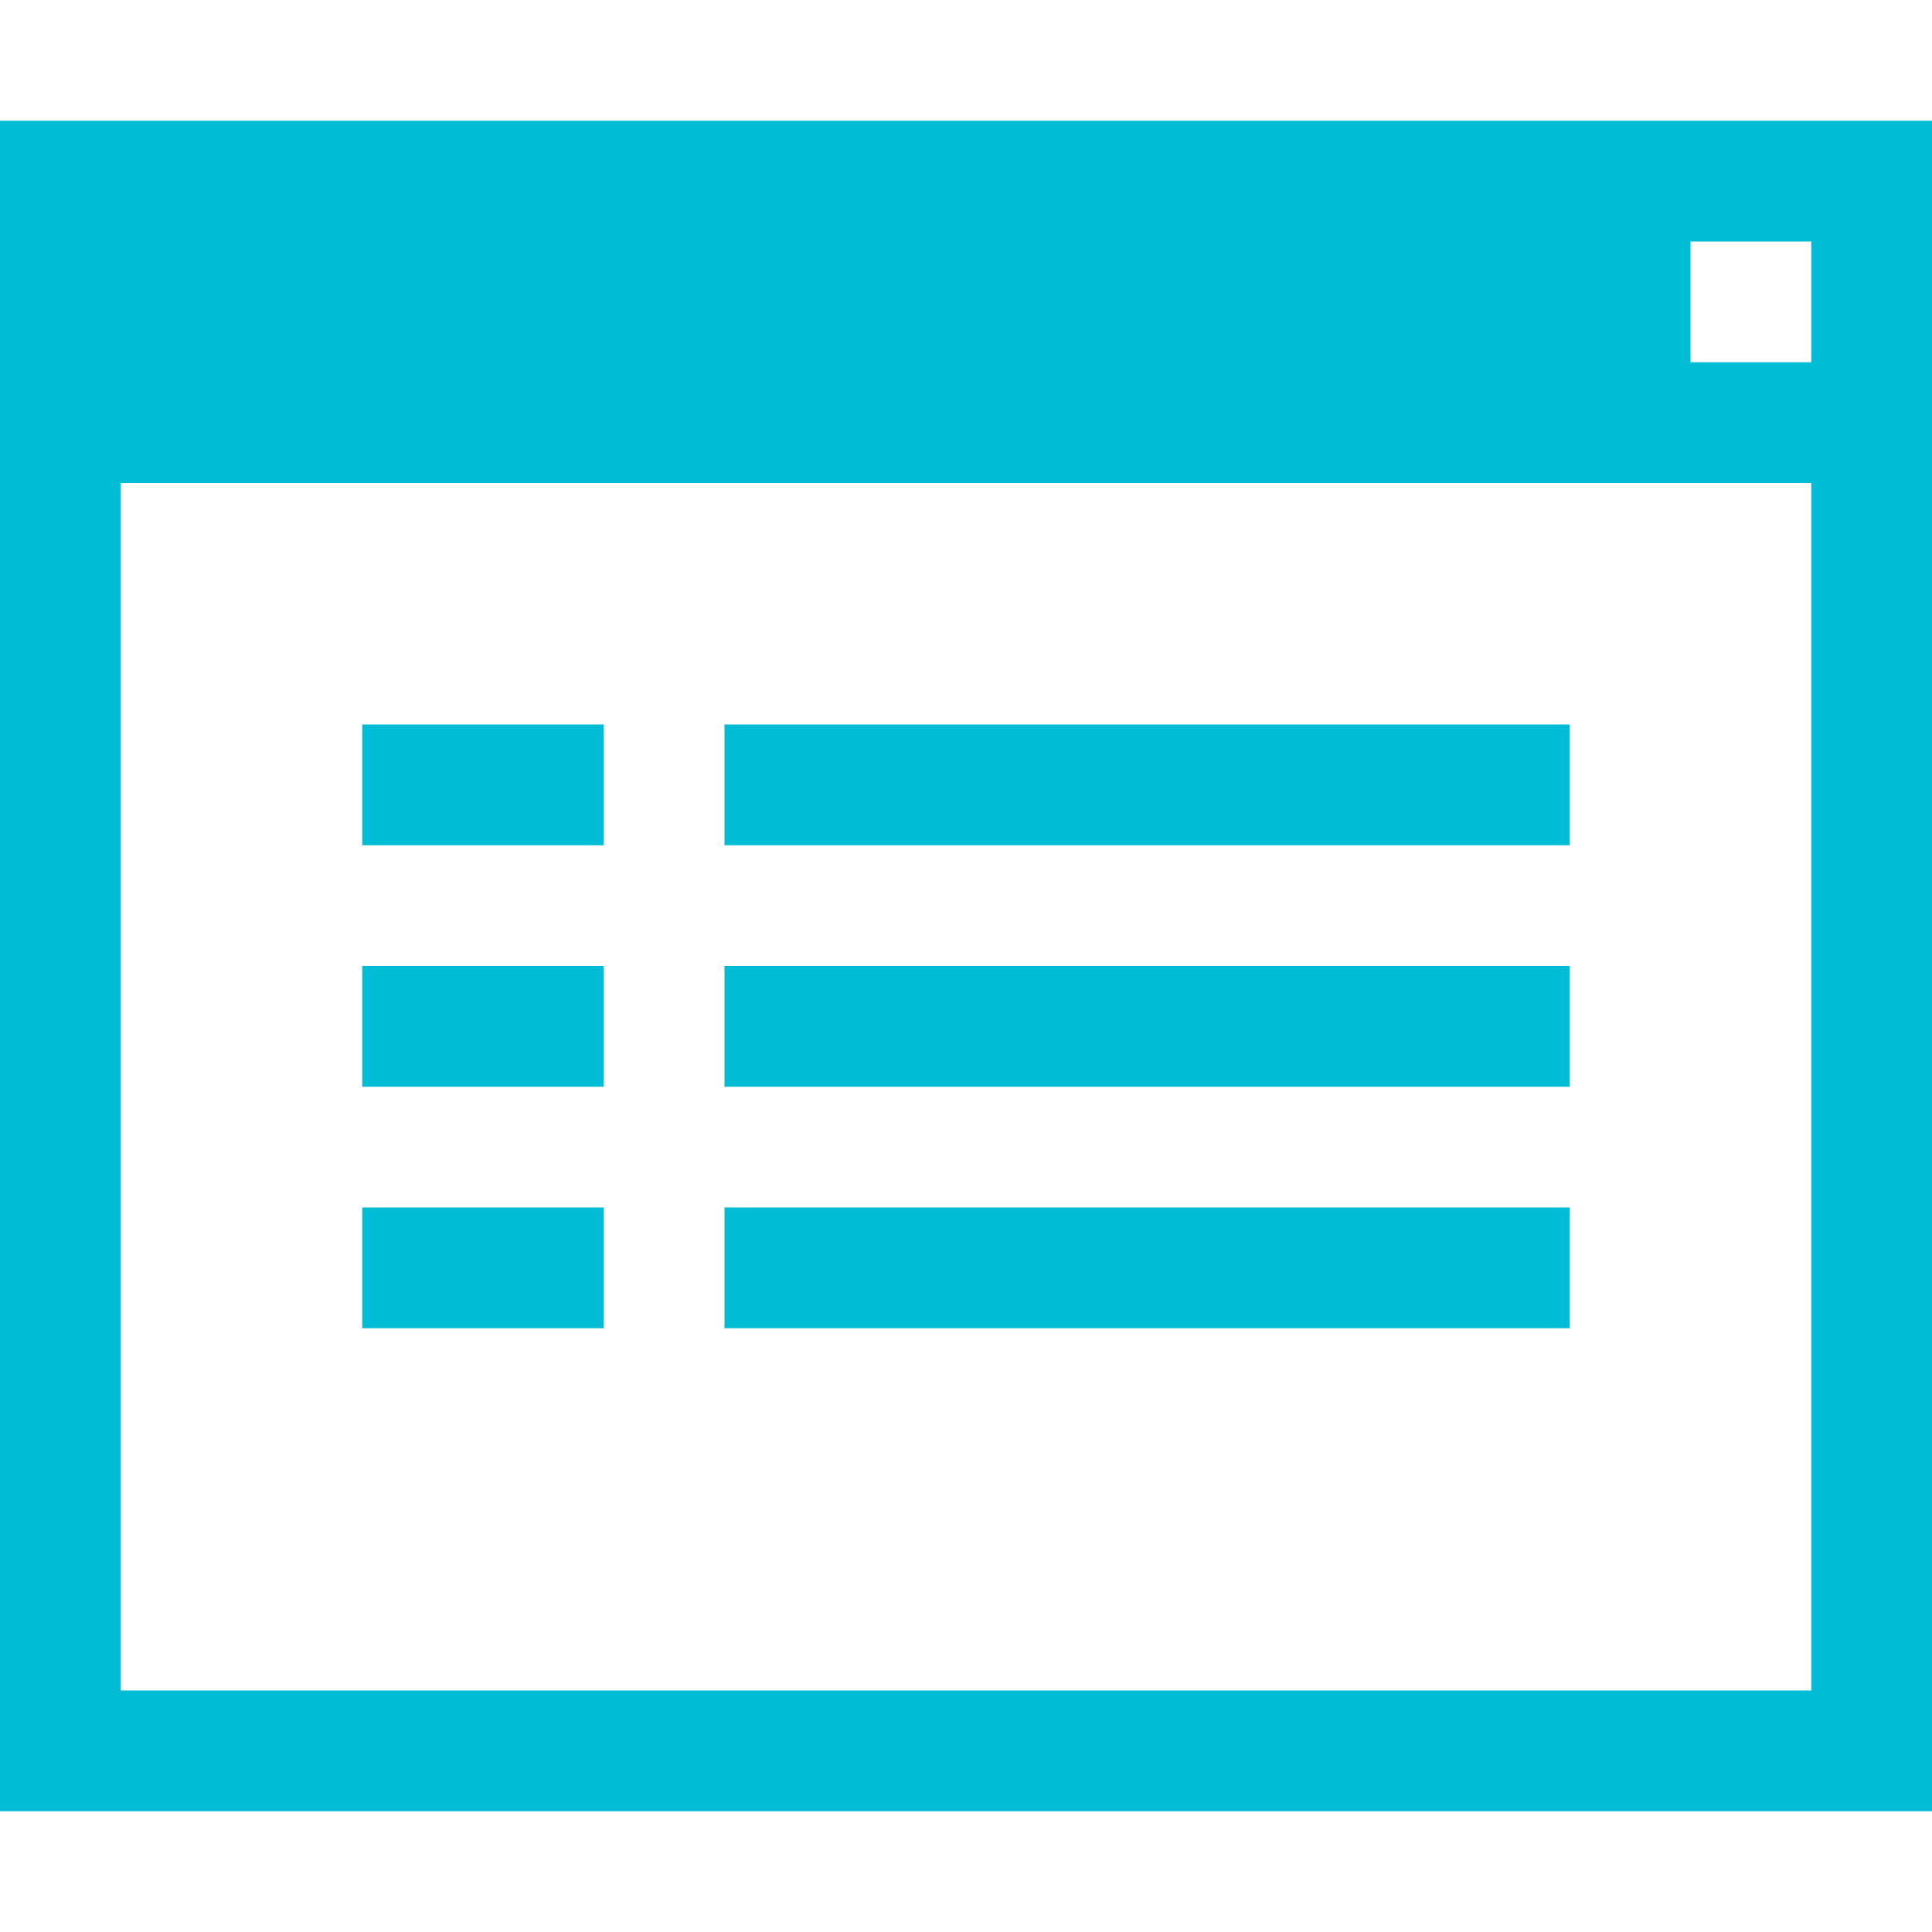 <svg xmlns="http://www.w3.org/2000/svg" viewBox="0 0 16 16">
  <path fill="#00bcd4" d="M0 4v11h16V1H0v3zm14-2h1v1h-1V2zM1 4h14v10H1V4z" />
  <path fill="#00bcd4" d="M3 6h2v1H3V6zM6 6h7v1H6V6zM3 8h2v1H3V8zM6 8h7v1H6V8zM3 10h2v1H3v-1zM6 10h7v1H6v-1z" />
</svg>
